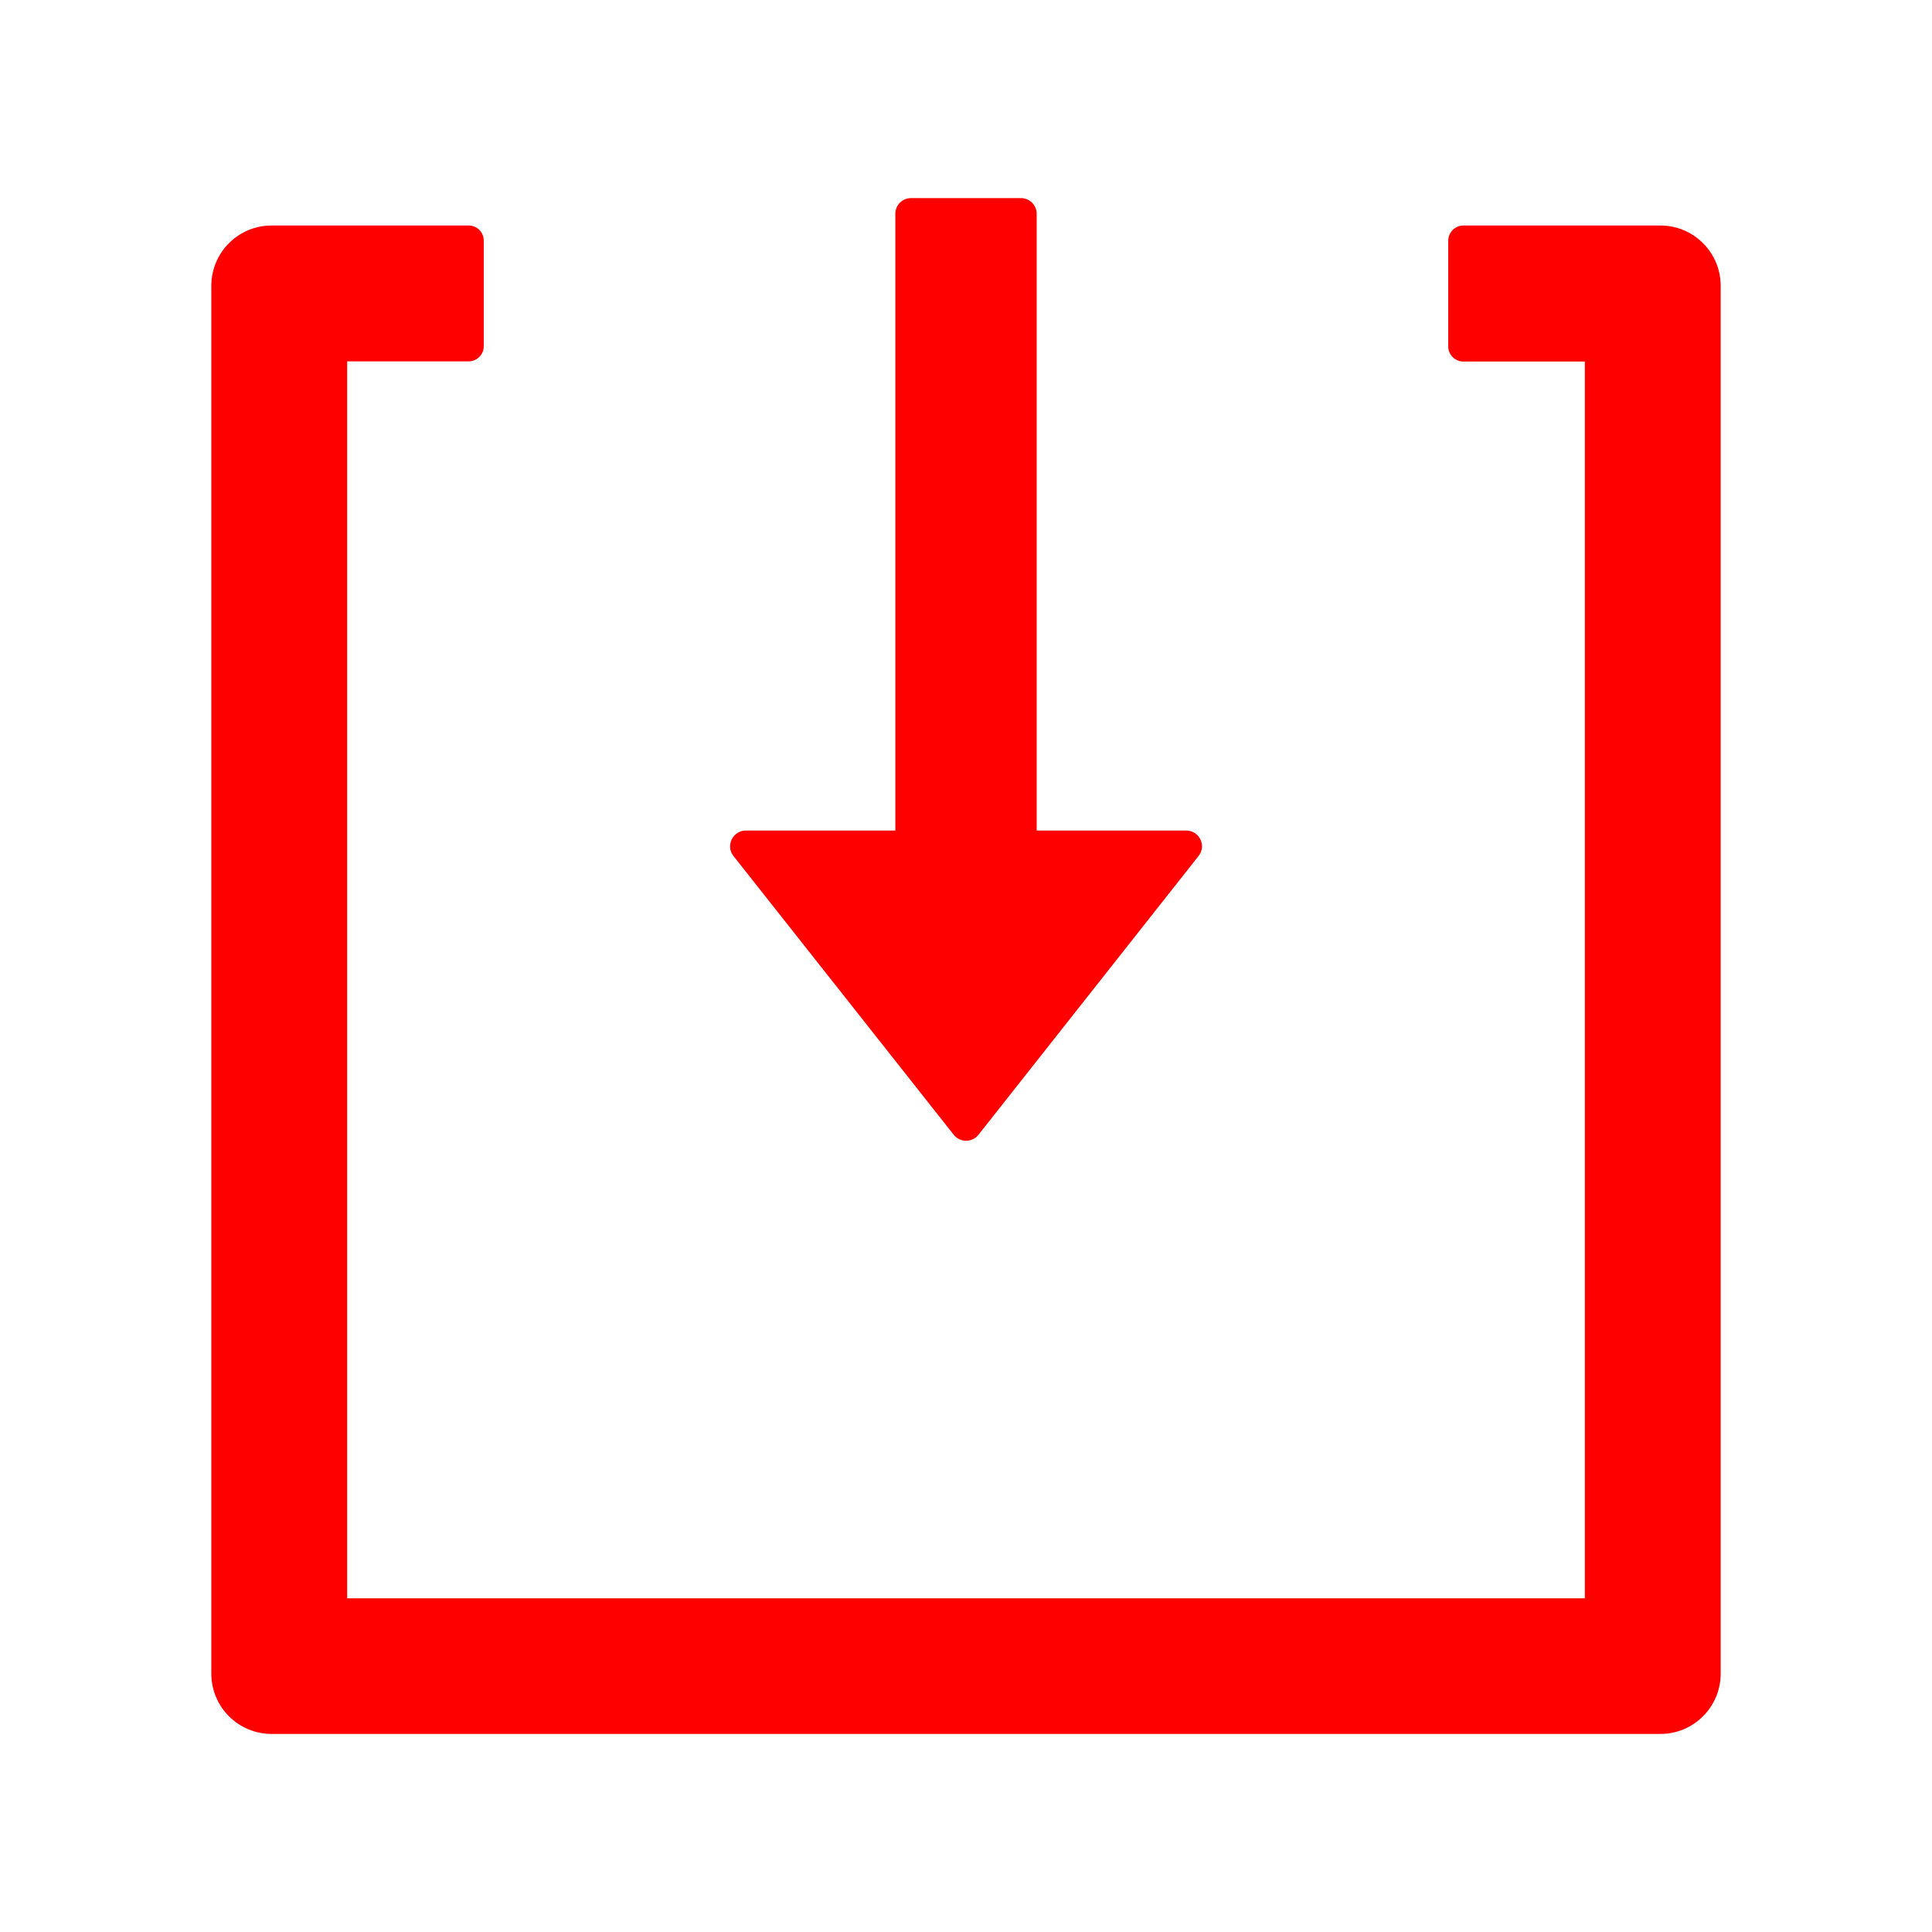 <?xml version="1.0" standalone="no"?><!DOCTYPE svg PUBLIC "-//W3C//DTD SVG 1.1//EN" "http://www.w3.org/Graphics/SVG/1.1/DTD/svg11.dtd"><svg class="icon" width="200px" height="200.00px" viewBox="0 0 1024 1024" version="1.1" xmlns="http://www.w3.org/2000/svg"><path fill="#ff0000" d="M248.4 119.525c4.5 0 8 3.6 8 8v56c0 4.4-3.6 8-8 8H184v655.6h656v-655.5h-64.4c-4.4 0-8-3.6-8-8v-56c0-4.4 3.6-8.1 8-8.1H880c17.7 0 32 14.3 32 32v735.5c0 17.7-14.3 32-32 32H144c-17.7 0-32-14.3-32-32v-735.5c0-17.7 14.3-32 32-32zM541.156 105c4.5 0 8.3 3.7 8.3 8.3v326.9h79.2c7 0 11 8 6.6 13.5l-116.6 147.7c-3.4 4.3-9.8 4.3-13.2 0l-116.7-147.7c-4.3-5.4-0.4-13.5 6.6-13.5h79.2V113.3c0-4.6 3.7-8.3 8.3-8.3z" /></svg>